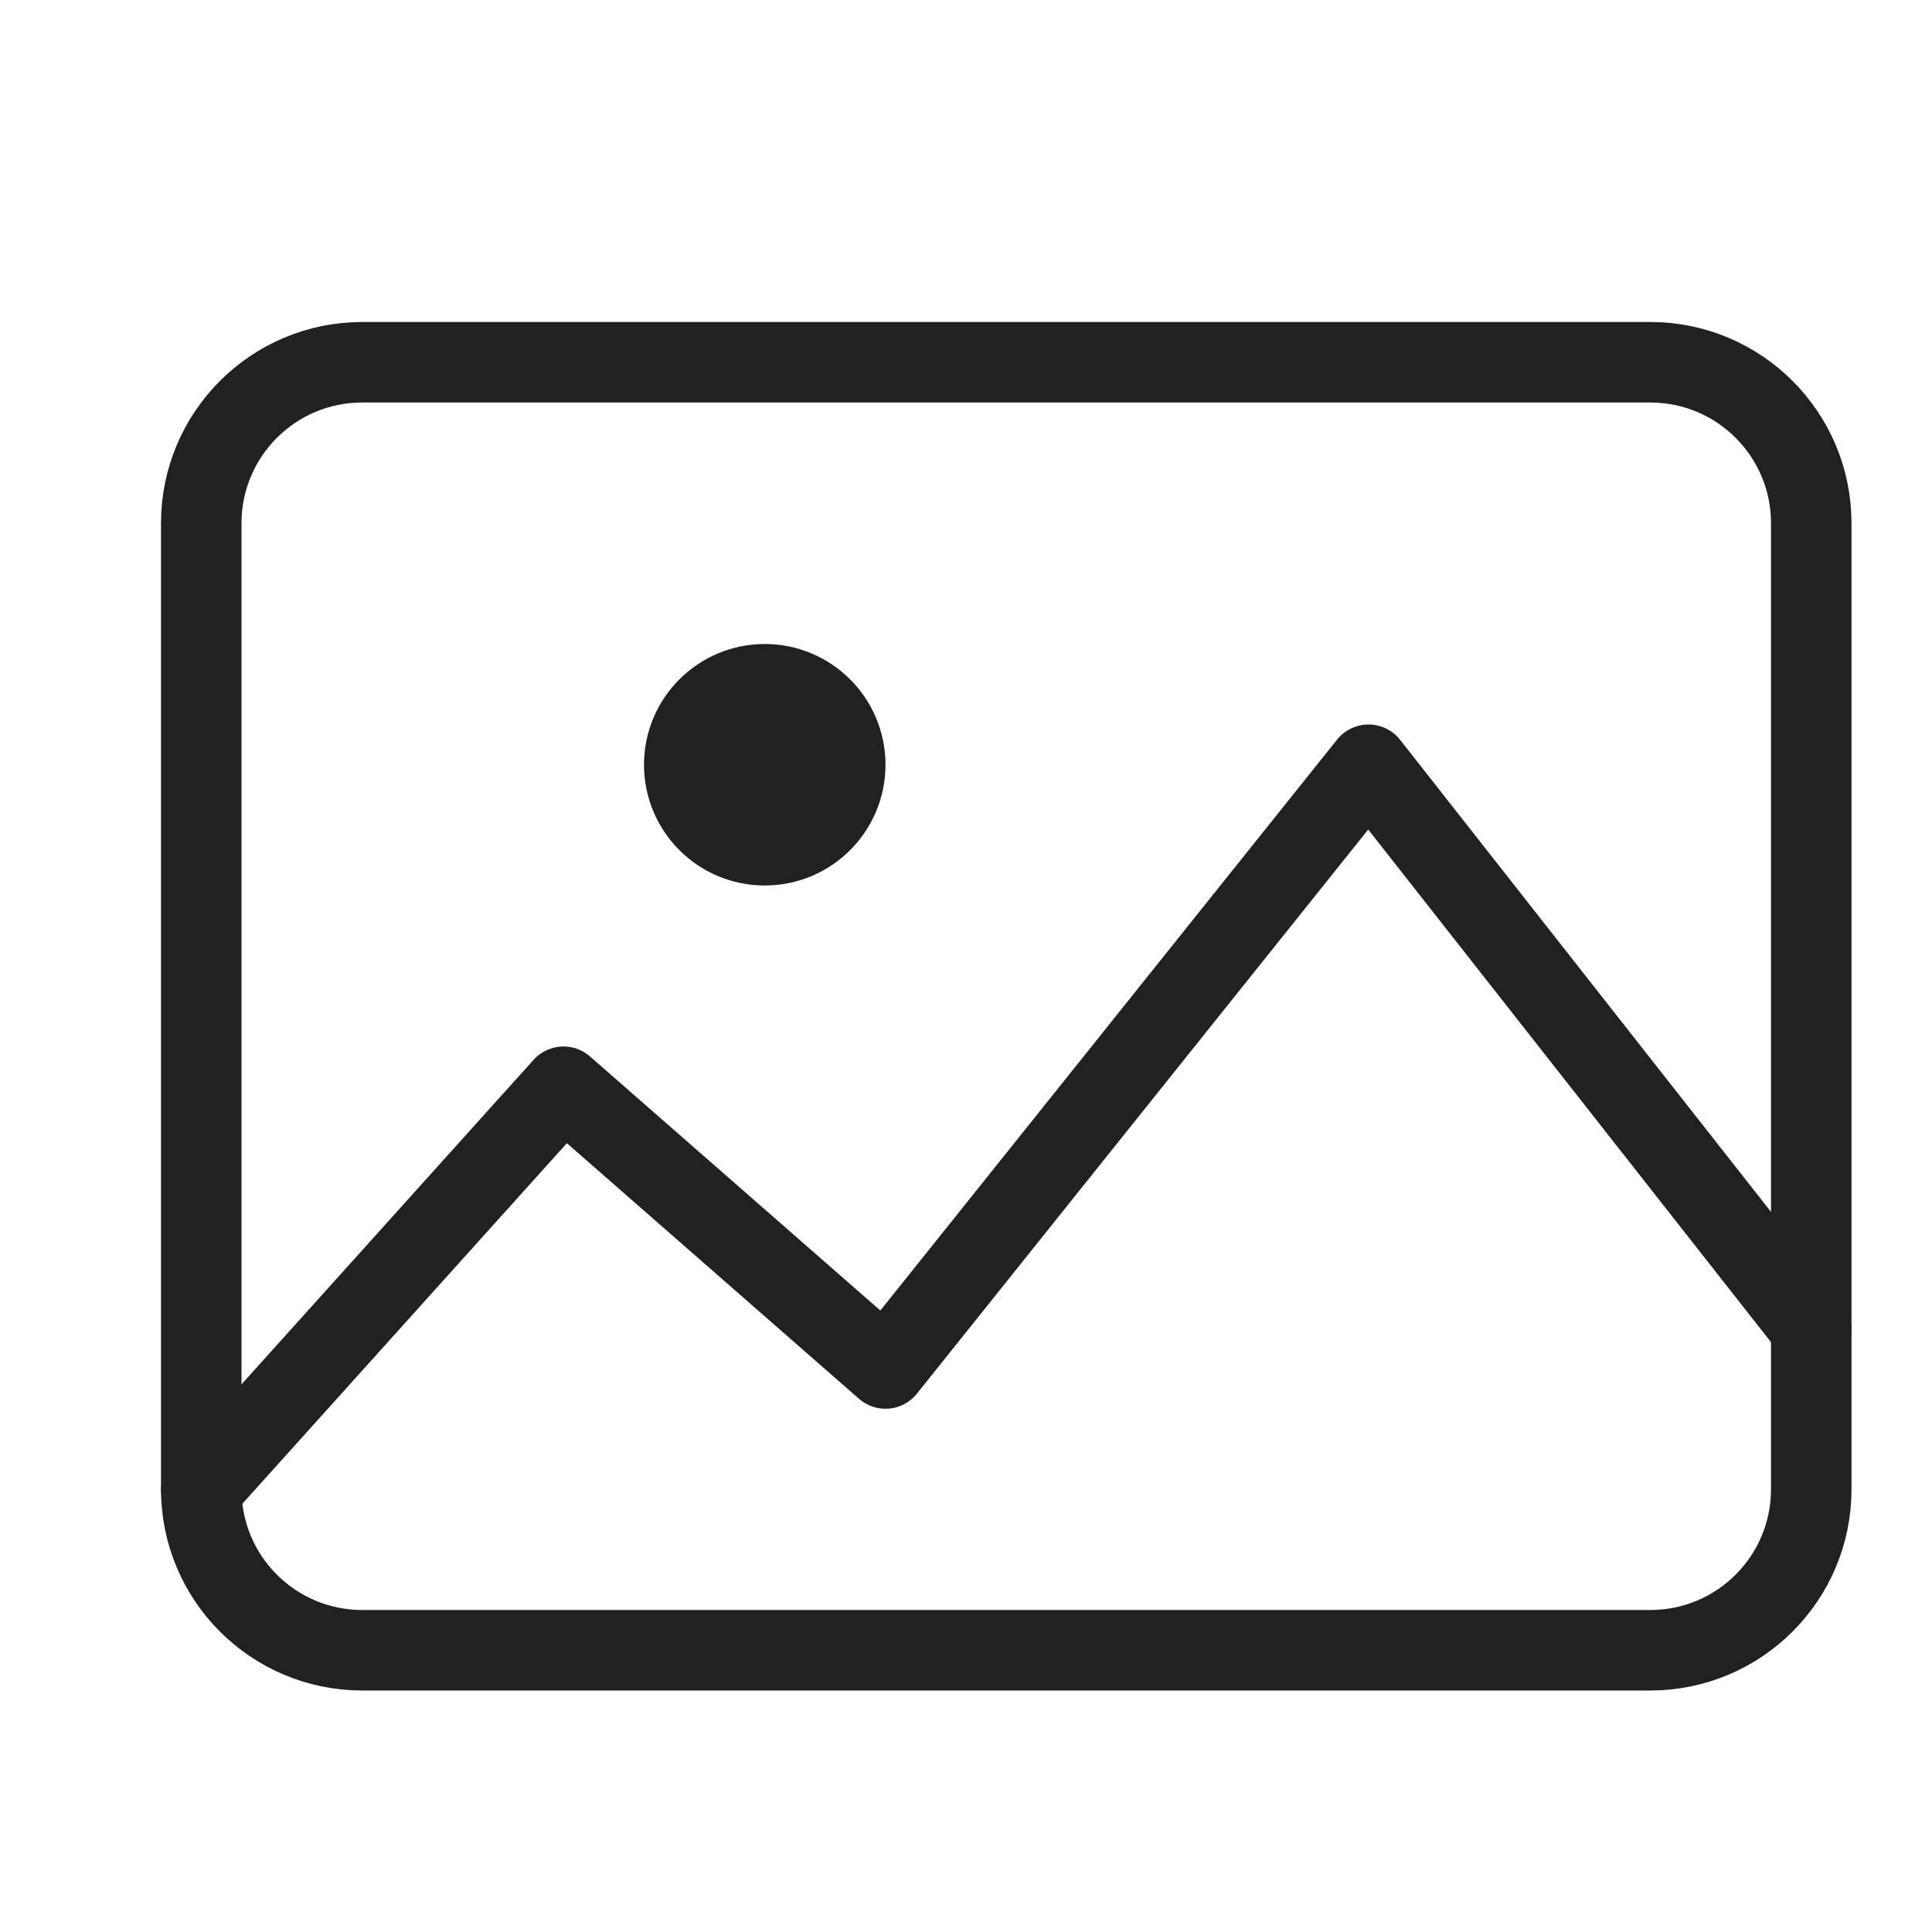 <svg xmlns="http://www.w3.org/2000/svg" height="24" width="24" viewBox="0 0 24 24"><title>24 image</title><g stroke-linecap="round" transform="translate(0.5 0.5)" fill="#212121" stroke-linejoin="round" class="nc-icon-wrapper"> <path d="M22 18L22 6C22 4.895 21.105 4 20 4L4 4C2.895 4 2 4.895 2 6L2 18C2 19.105 2.895 20 4 20L20 20C21.105 20 22 19.105 22 18Z" stroke="#212121" stroke-width="1" fill="none"></path> <path d="M2 18L6.5 13L10.5 16.5L16.5 9L22 16" stroke="#212121" stroke-width="1" data-cap="butt" fill="none"></path> <path d="M9 10C9.552 10 10 9.552 10 9C10 8.448 9.552 8 9 8C8.448 8 8 8.448 8 9C8 9.552 8.448 10 9 10Z" fill="#212121" stroke="#212121" stroke-width="1" data-color="color-2"></path> </g></svg>